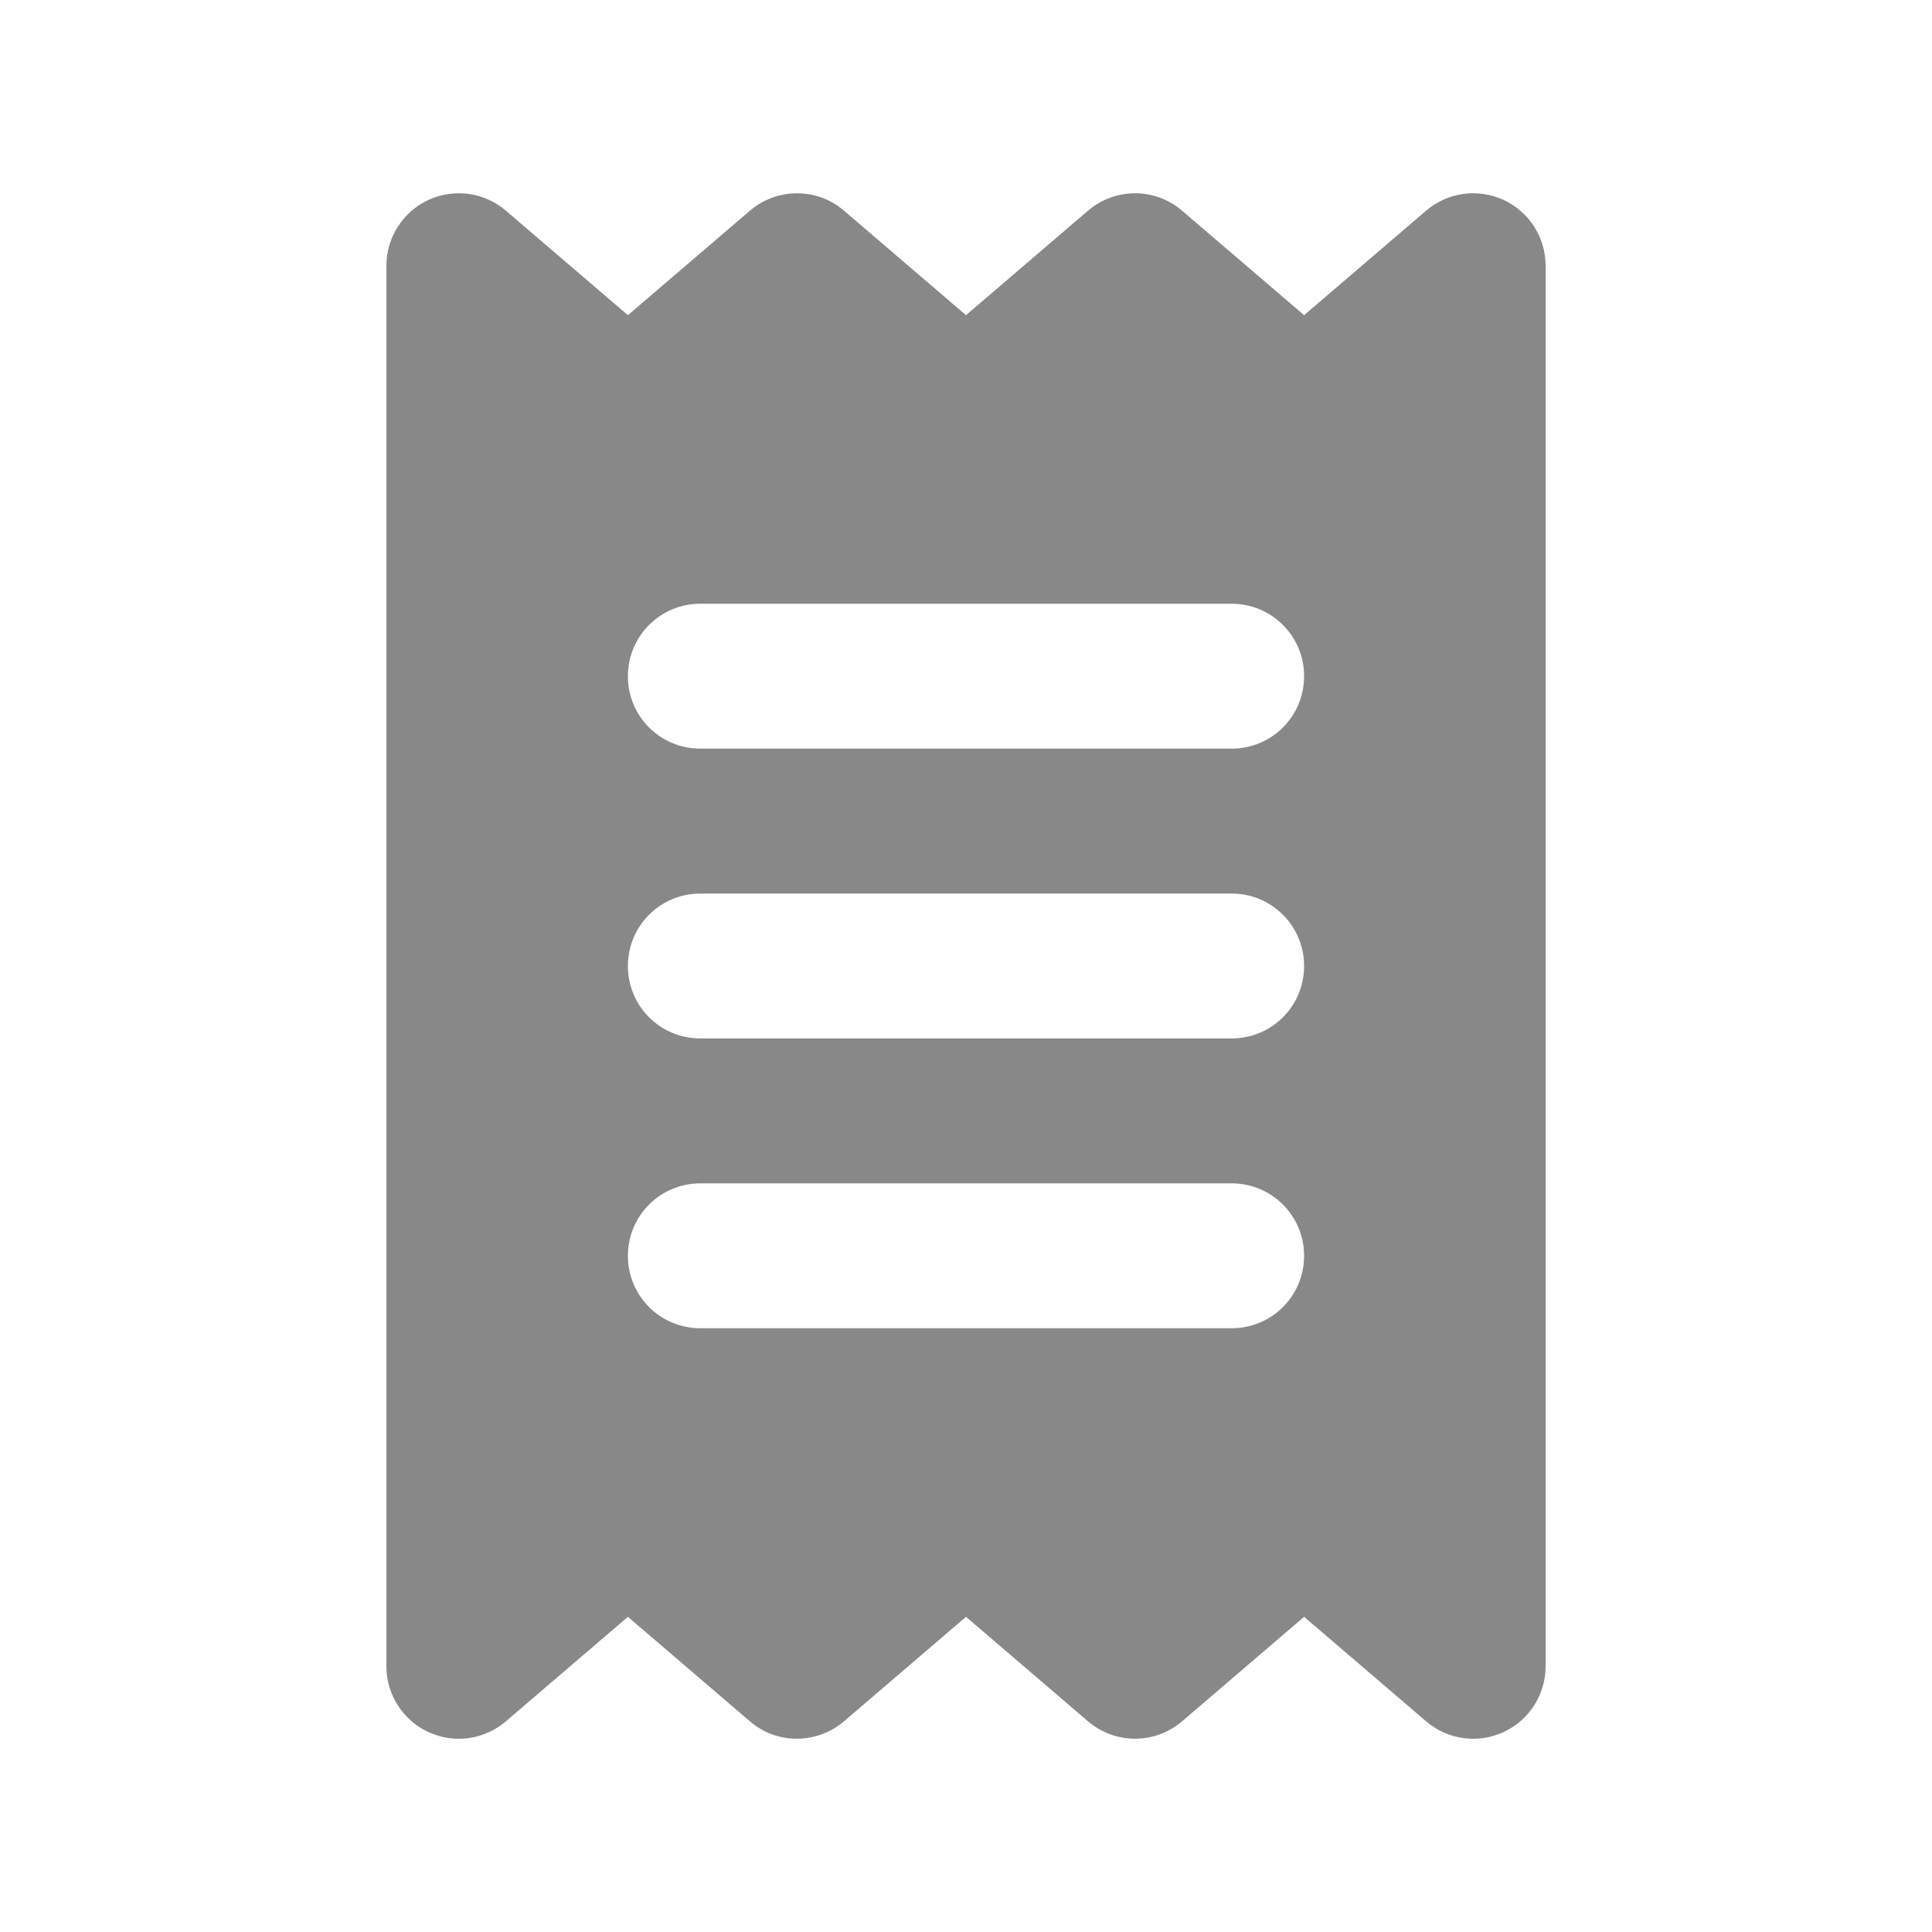 <svg width="30" height="30" viewBox="0 0 30 30" fill="none" xmlns="http://www.w3.org/2000/svg">
<path d="M6.656 3.103C7.055 2.921 7.523 2.986 7.856 3.272L9.75 4.894L11.644 3.272C12.066 2.911 12.689 2.911 13.106 3.272L15 4.894L16.894 3.272C17.316 2.911 17.934 2.911 18.356 3.272L20.25 4.894L22.144 3.272C22.477 2.986 22.945 2.921 23.344 3.103C23.742 3.286 24 3.685 24 4.125V25.875C24 26.316 23.742 26.714 23.344 26.897C22.945 27.08 22.477 27.014 22.144 26.728L20.25 25.106L18.356 26.728C17.934 27.089 17.316 27.089 16.894 26.728L15 25.106L13.106 26.728C12.684 27.089 12.061 27.089 11.644 26.728L9.75 25.106L7.856 26.728C7.523 27.014 7.055 27.08 6.656 26.897C6.258 26.714 6 26.316 6 25.875V4.125C6 3.685 6.258 3.286 6.656 3.103ZM10.875 9.375C10.252 9.375 9.75 9.877 9.75 10.5C9.75 11.124 10.252 11.625 10.875 11.625H19.125C19.748 11.625 20.25 11.124 20.25 10.5C20.25 9.877 19.748 9.375 19.125 9.375H10.875ZM9.75 19.5C9.75 20.124 10.252 20.625 10.875 20.625H19.125C19.748 20.625 20.25 20.124 20.25 19.5C20.25 18.877 19.748 18.375 19.125 18.375H10.875C10.252 18.375 9.75 18.877 9.75 19.5ZM10.875 13.875C10.252 13.875 9.75 14.377 9.75 15C9.75 15.624 10.252 16.125 10.875 16.125H19.125C19.748 16.125 20.25 15.624 20.25 15C20.25 14.377 19.748 13.875 19.125 13.875H10.875Z" fill="#888888"/>
</svg>
